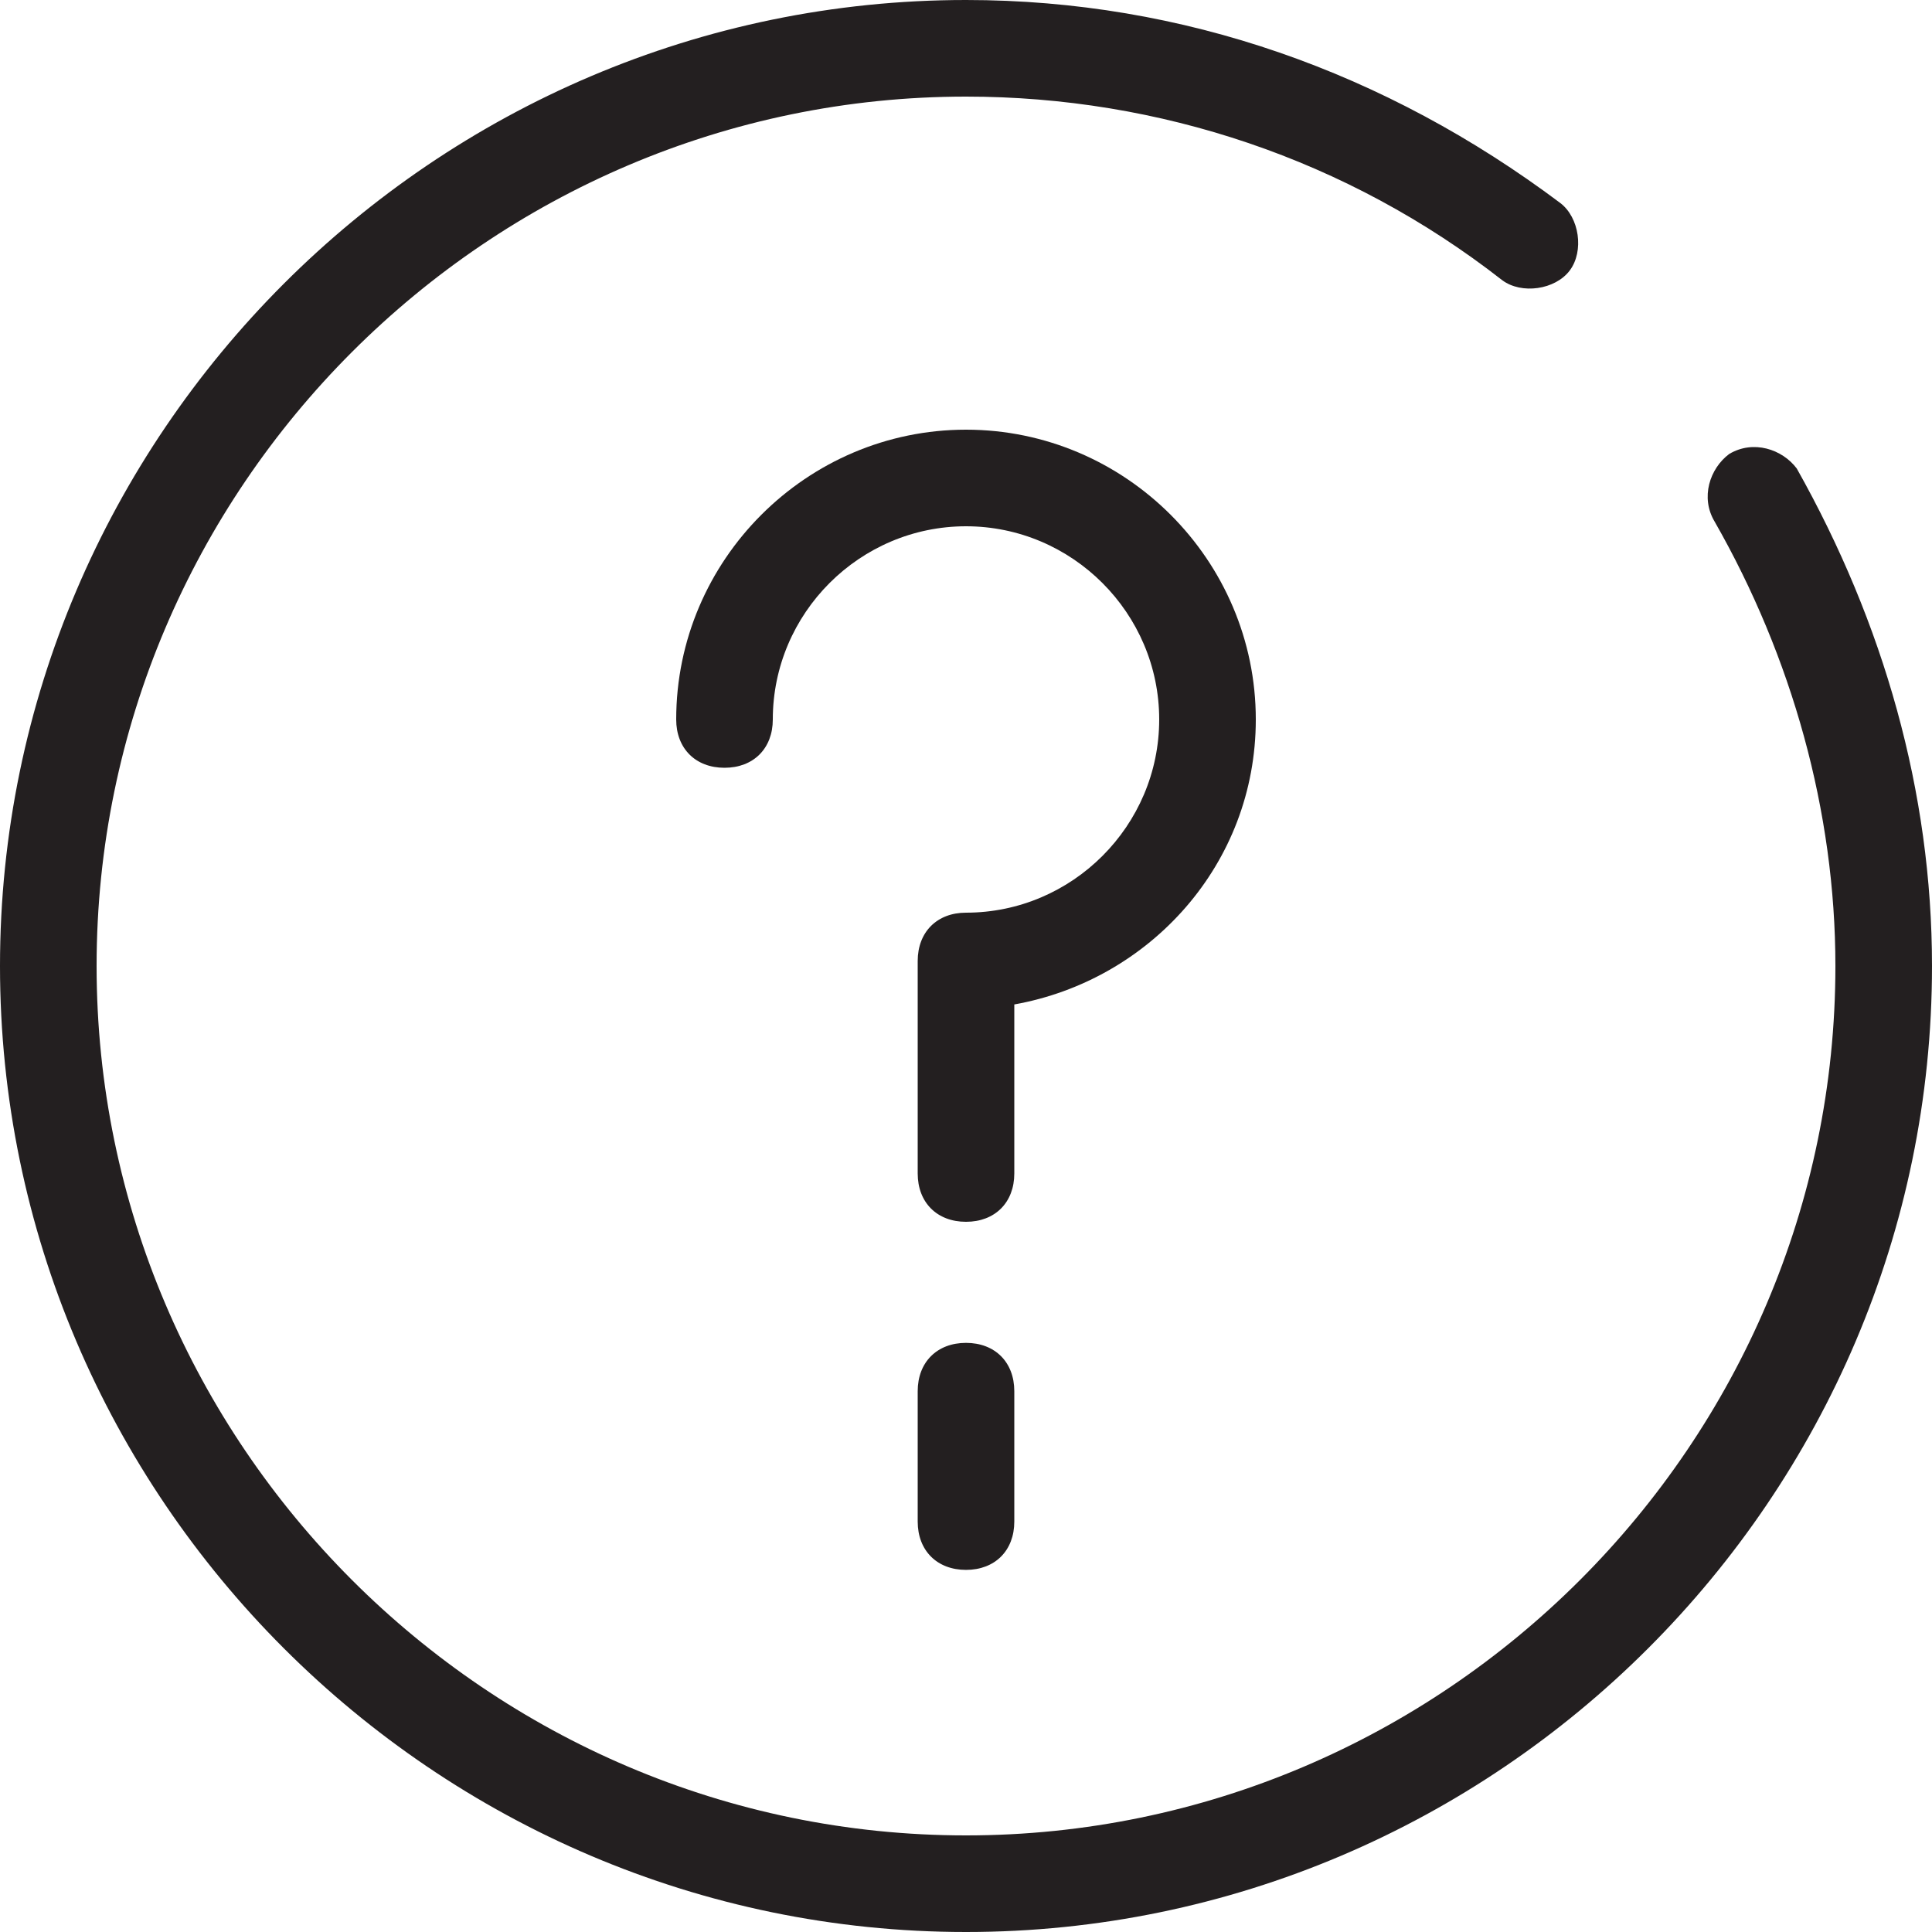 <svg width="30" height="30" viewBox="0 0 30 30" fill="none" xmlns="http://www.w3.org/2000/svg">
<path d="M15 18.972C14.55 18.972 14.25 18.672 14.25 18.222V14.922C14.25 14.472 14.55 14.172 15 14.172C16.65 14.172 18 12.822 18 11.172C18 9.522 16.65 8.172 15 8.172C13.35 8.172 12 9.522 12 11.172C12 11.622 11.7 11.922 11.25 11.922C10.8 11.922 10.5 11.622 10.5 11.172C10.5 8.697 12.525 6.672 15 6.672C17.475 6.672 19.5 8.697 19.5 11.172C19.5 13.422 17.85 15.222 15.75 15.597V18.222C15.75 18.672 15.45 18.972 15 18.972Z" fill="#231F20"/>
<path d="M15 30C6.75 30 0 23.25 0 15C0 6.75 6.75 0 15 0C18.375 0 21.525 1.125 24.225 3.15C24.525 3.375 24.6 3.9 24.375 4.2C24.15 4.5 23.625 4.575 23.325 4.35C20.925 2.475 18 1.5 15 1.5C7.575 1.5 1.5 7.575 1.5 15C1.5 22.425 7.575 28.5 15 28.5C22.425 28.5 28.5 22.425 28.5 15C28.5 12.6 27.825 10.2 26.625 8.1C26.4 7.725 26.55 7.275 26.85 7.05C27.225 6.825 27.675 6.975 27.9 7.275C29.25 9.675 30 12.3 30 15C30 23.25 23.25 30 15 30Z" fill="#231F20"/>
<path d="M15 24.377C14.55 24.377 14.25 24.077 14.25 23.627V21.602C14.25 21.152 14.55 20.852 15 20.852C15.45 20.852 15.75 21.152 15.75 21.602V23.627C15.75 24.077 15.45 24.377 15 24.377Z" fill="#231F20"/>
</svg>
